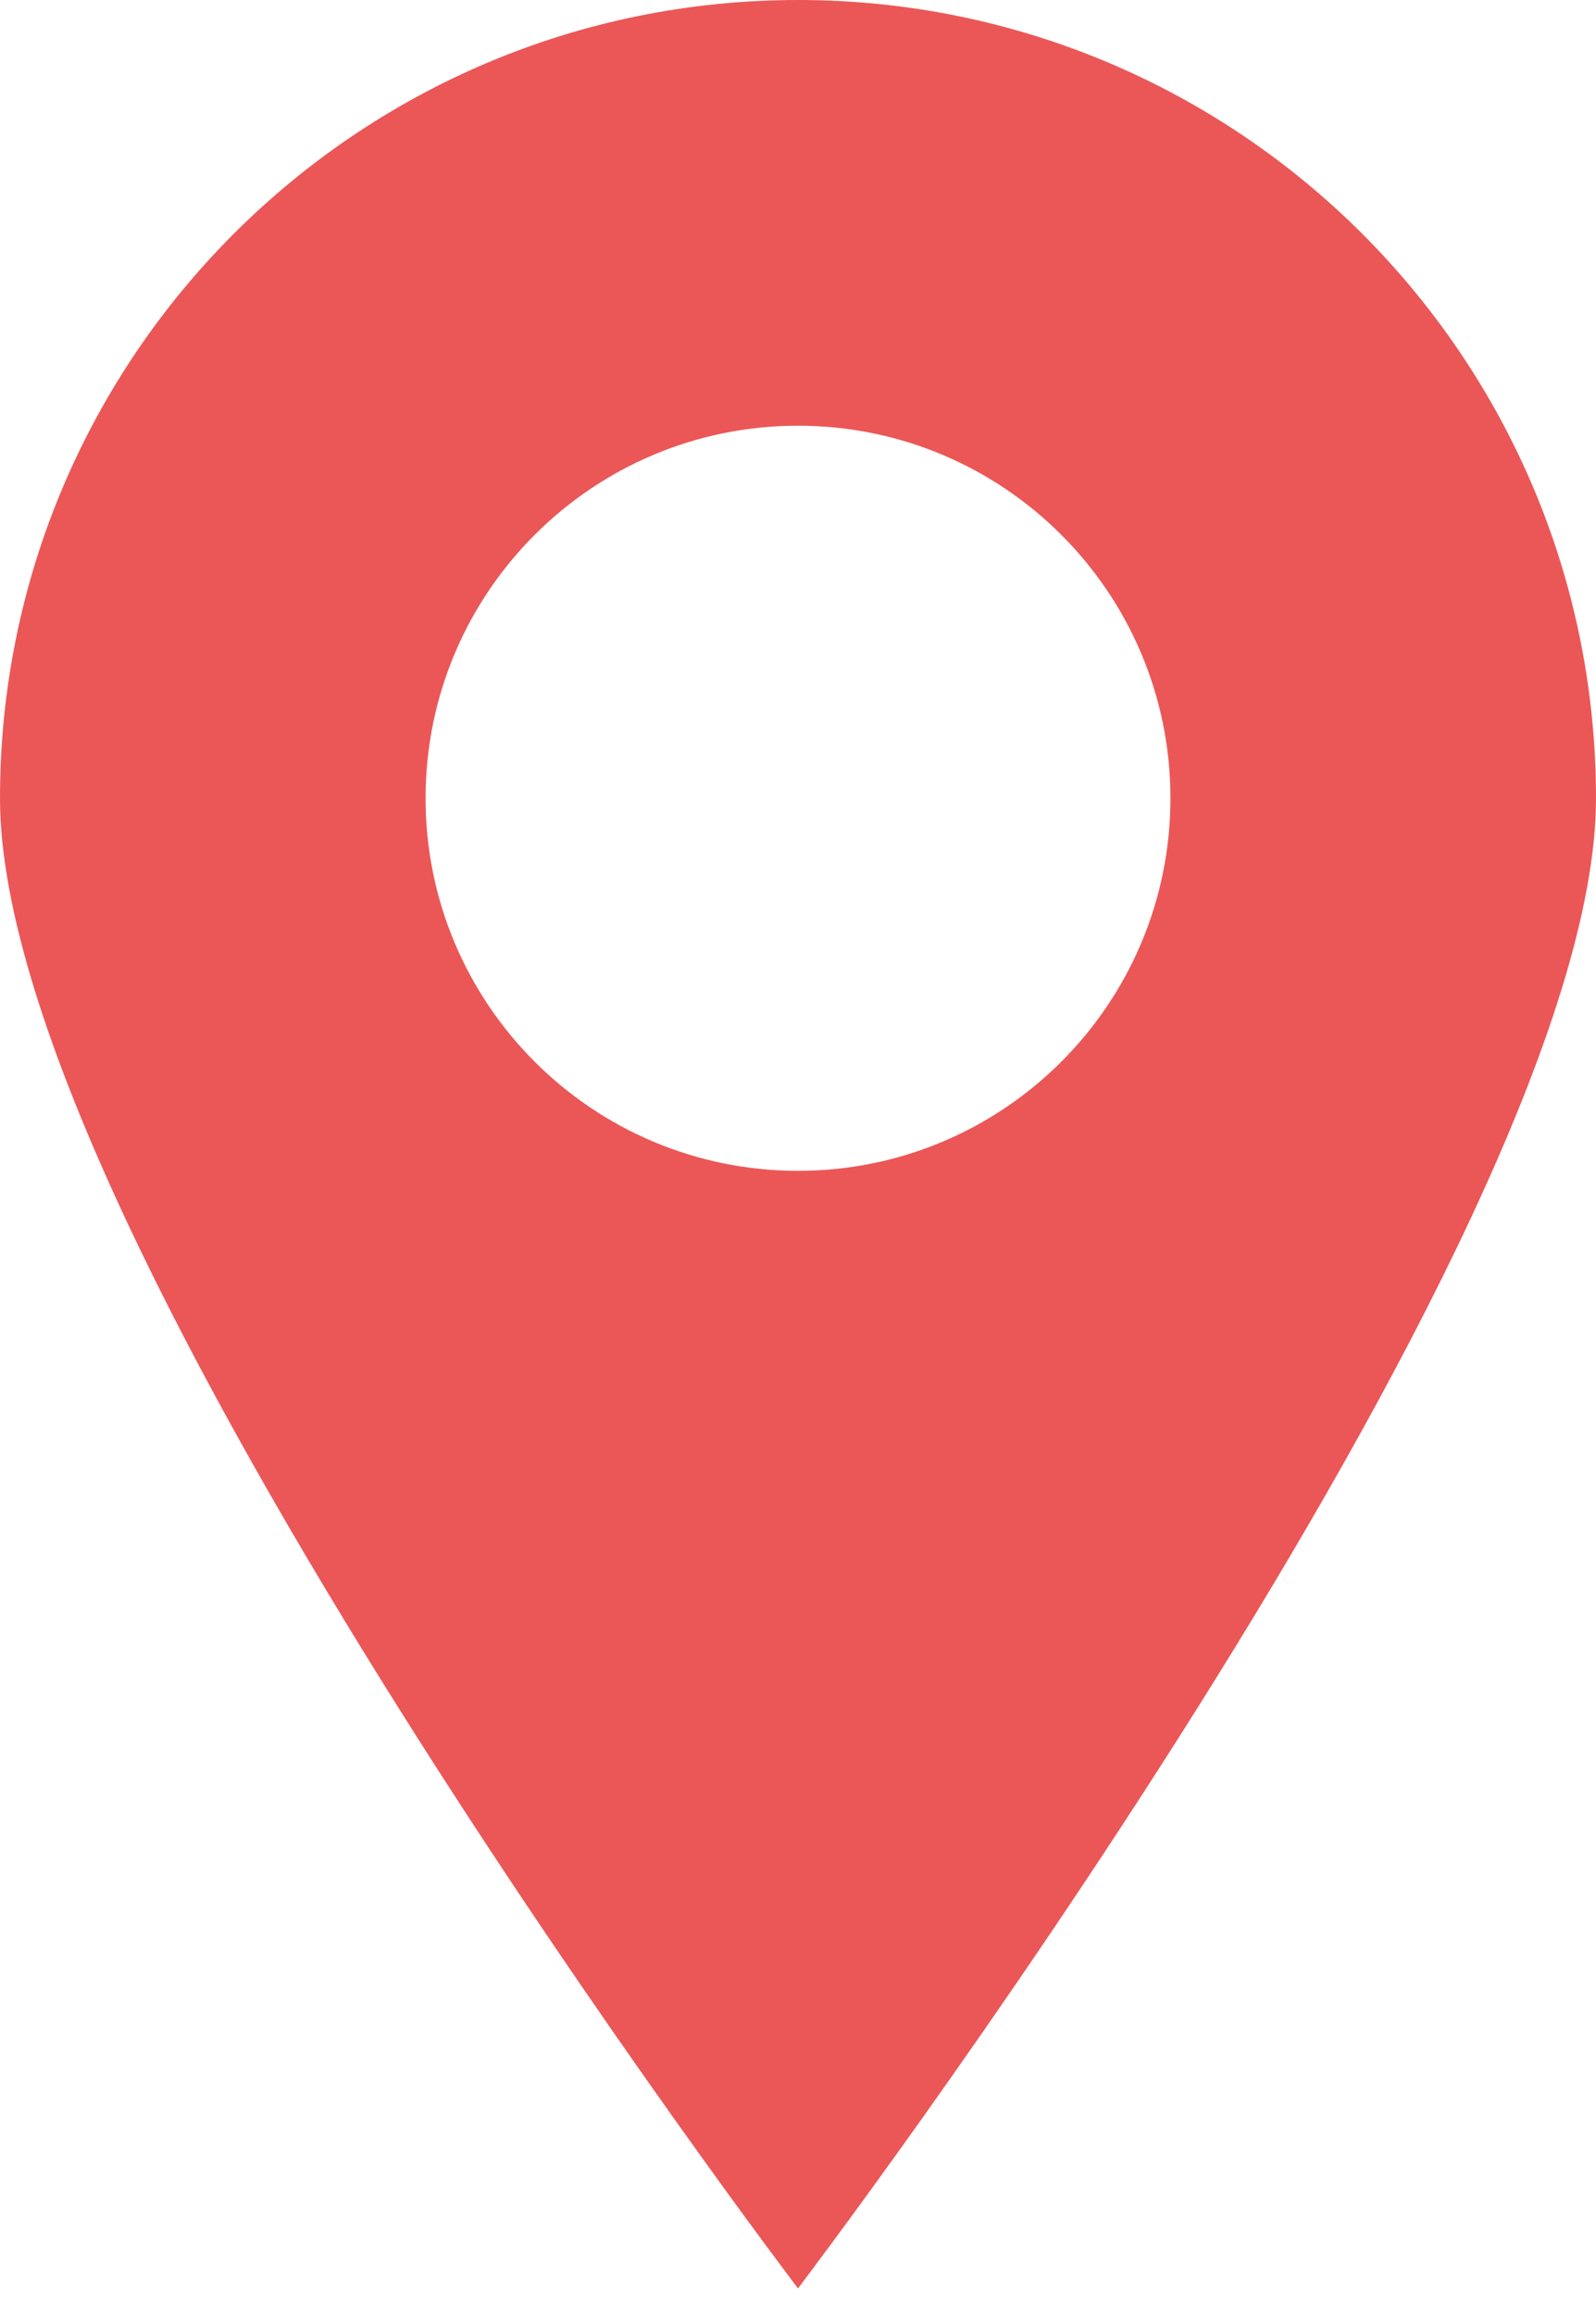 <svg width="20" height="29" viewBox="0 0 20 29" fill="none" xmlns="http://www.w3.org/2000/svg">
<path fill-rule="evenodd" clip-rule="evenodd" d="M10 28.667C10 28.667 20 15.523 20 10C20 4.477 15.523 0 10 0C4.477 0 0 4.477 0 10C0 15.523 10 28.667 10 28.667ZM10 14.667C12.577 14.667 14.667 12.577 14.667 10C14.667 7.423 12.577 5.333 10 5.333C7.423 5.333 5.333 7.423 5.333 10C5.333 12.577 7.423 14.667 10 14.667Z" fill="#EB5757"/>
</svg>
